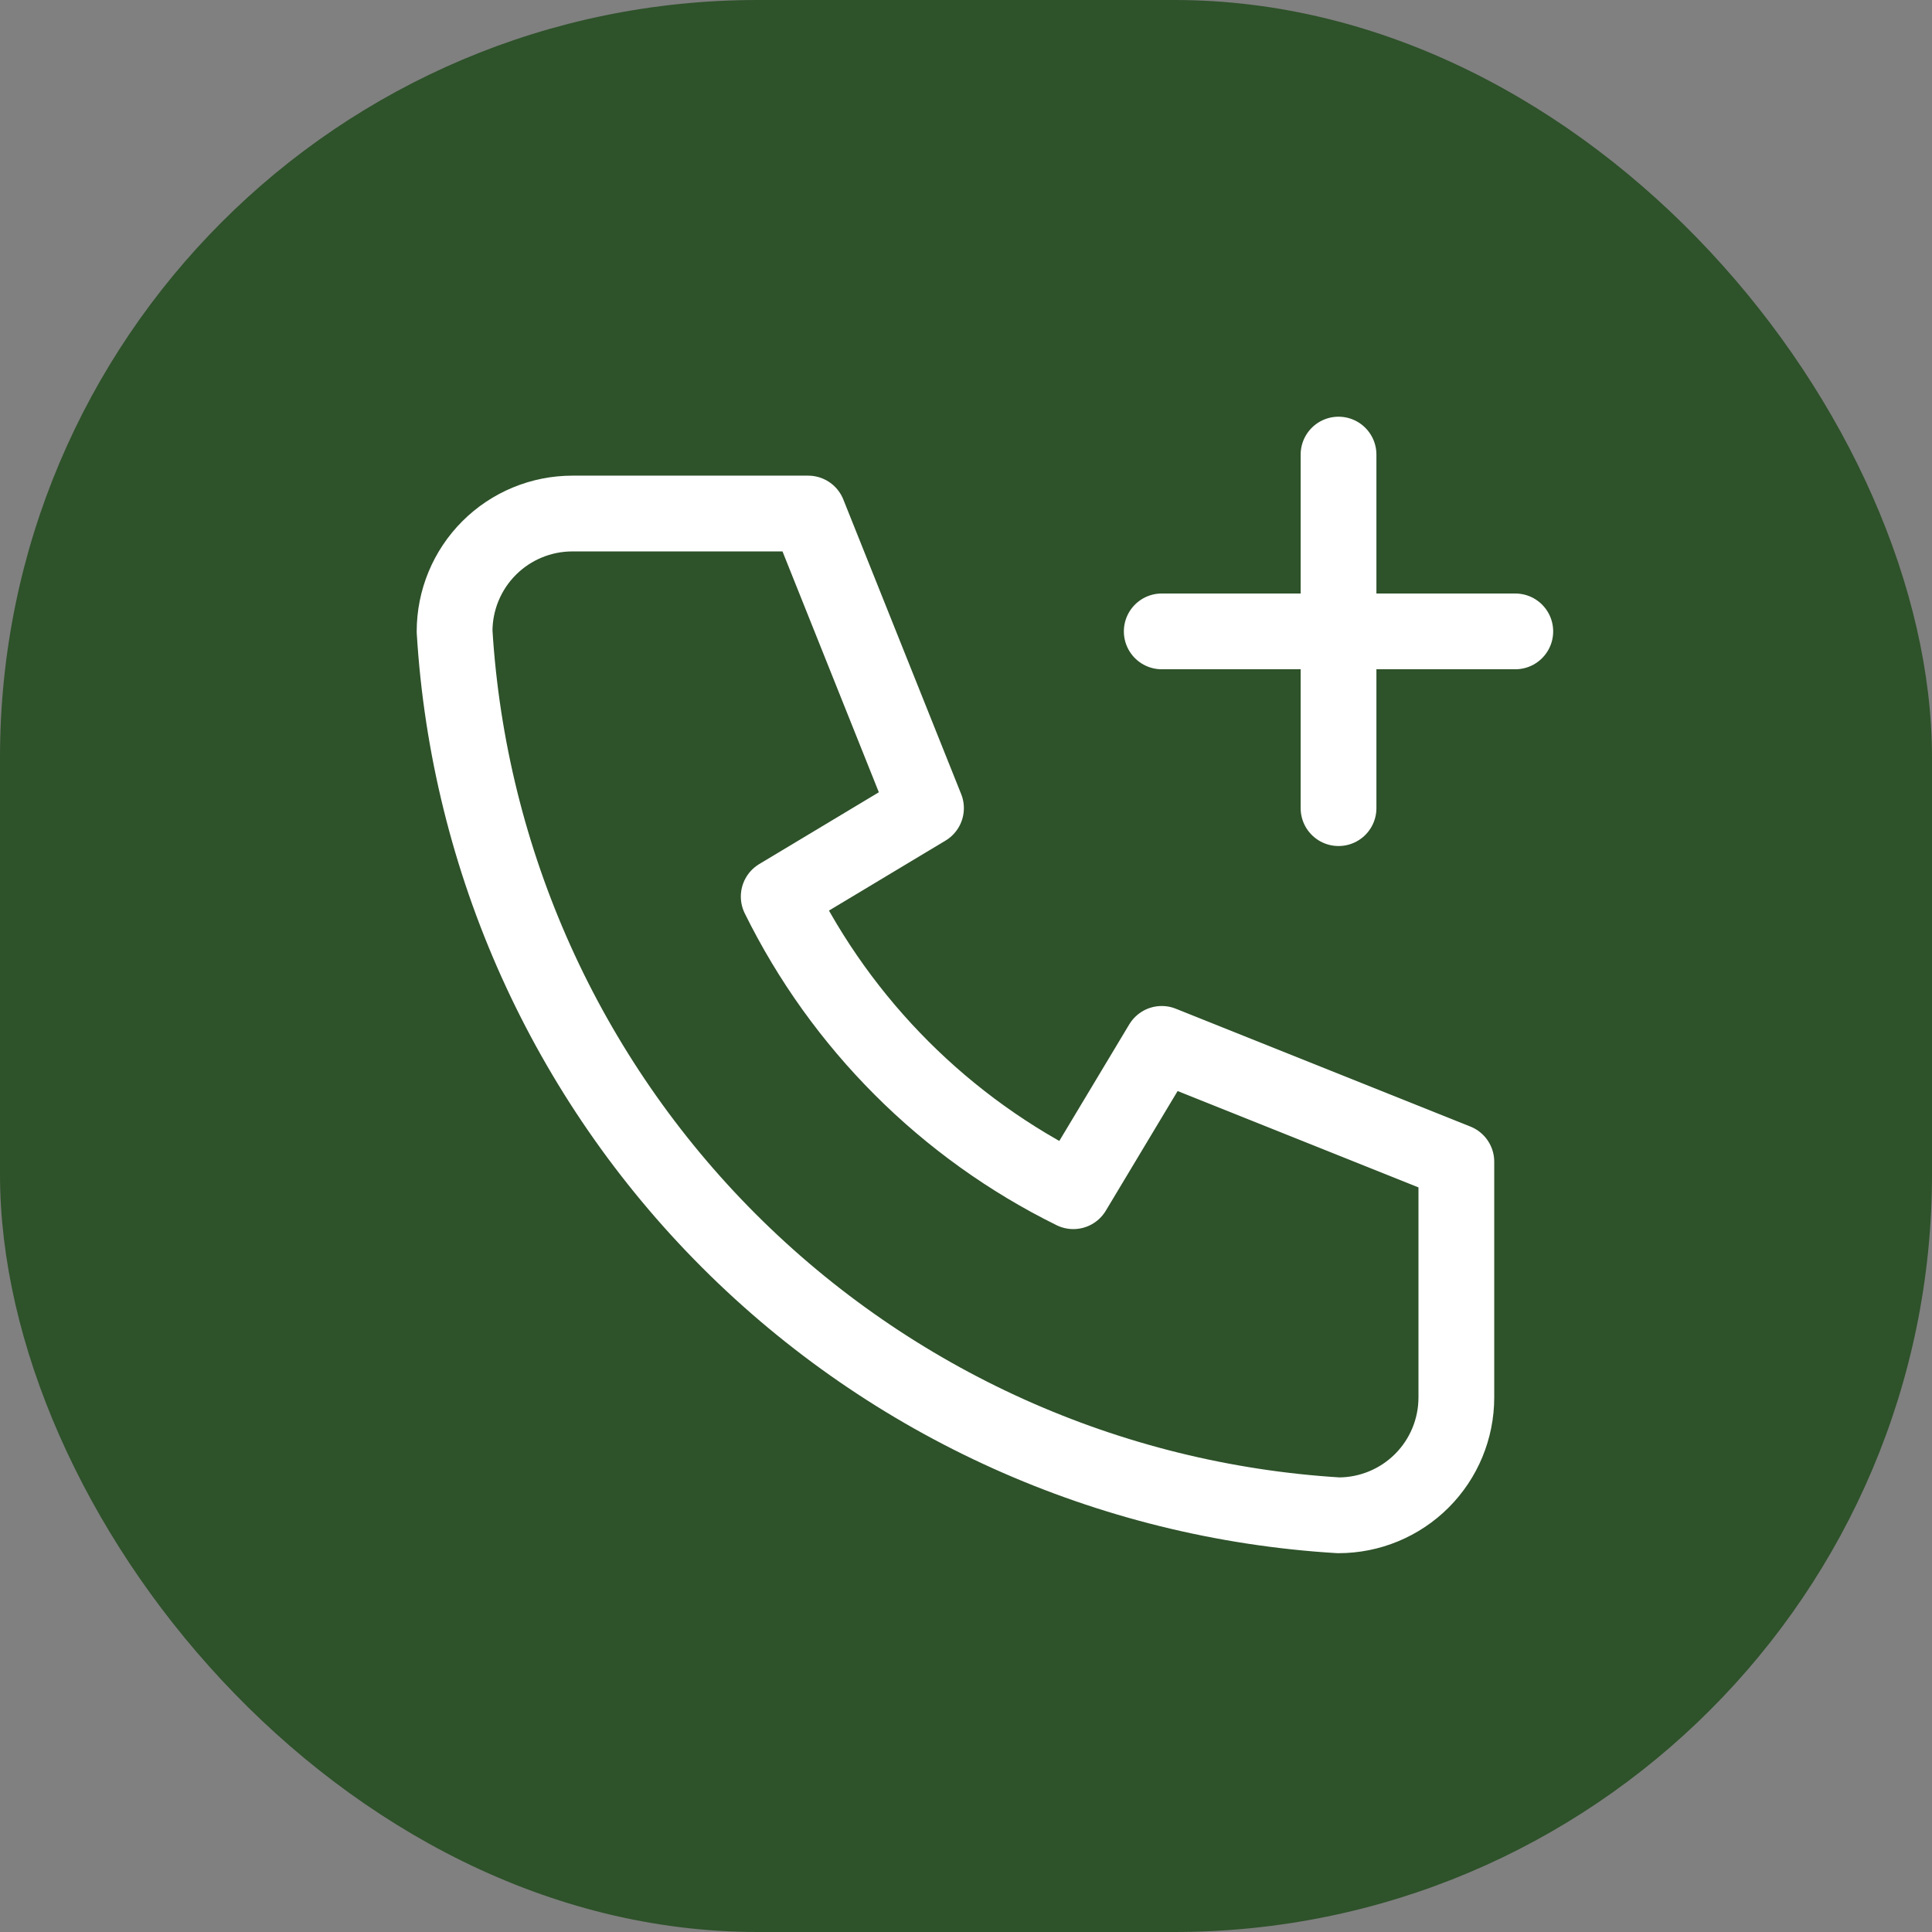 <svg xmlns="http://www.w3.org/2000/svg" width="51" height="51" viewBox="0 0 51 51" fill="none">
<rect x="0" y="0" width="51" height="51" fill="#808080" stroke="none"/>
<g clip-path="url(#clip0_1_6593)">
<rect width="51" height="51" rx="20" fill="#2E522A"/>
<path d="M15.111 13.556H21.333L24.444 21.333L20.556 23.667C22.221 27.045 24.955 29.779 28.333 31.445L30.667 27.556L38.444 30.667V36.889C38.444 37.714 38.117 38.505 37.533 39.089C36.95 39.672 36.158 40 35.333 40C29.265 39.631 23.543 37.055 19.244 32.756C14.945 28.458 12.369 22.735 12 16.667C12 15.842 12.328 15.05 12.911 14.467C13.495 13.883 14.286 13.556 15.111 13.556Z" stroke="white" stroke-width="2" stroke-linecap="round" stroke-linejoin="round"/>
<path d="M30.667 16.667H40M35.334 12V21.333" stroke="white" stroke-width="2" stroke-linecap="round" stroke-linejoin="round"/>
</g>
<defs>
<clipPath id="clip0_1_6593">
<rect width="51" height="51" rx="20" fill="white"/>
</clipPath>
</defs>
</svg>